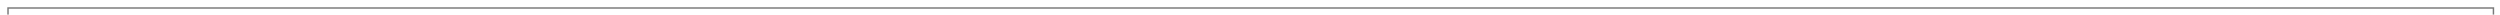 ﻿<?xml version="1.0" encoding="utf-8"?>
<svg version="1.1" xmlns:xlink="http://www.w3.org/1999/xlink" width="1715px" height="10px" preserveAspectRatio="xMinYMid meet" viewBox="1630 106  1715 8" xmlns="http://www.w3.org/2000/svg">
  <path d="M 3340.5 467  L 3340.5 110.5  L 1635.5 110.5  L 1635.5 197  A 3 3 0 0 1 1638.5 200 A 3 3 0 0 1 1635.5 203 L 1635.5 213  " stroke-width="1" stroke="#797979" fill="none" />
  <path d="M 1629.2 212  L 1635.5 218  L 1641.8 212  L 1629.2 212  Z " fill-rule="nonzero" fill="#797979" stroke="none" />
</svg>